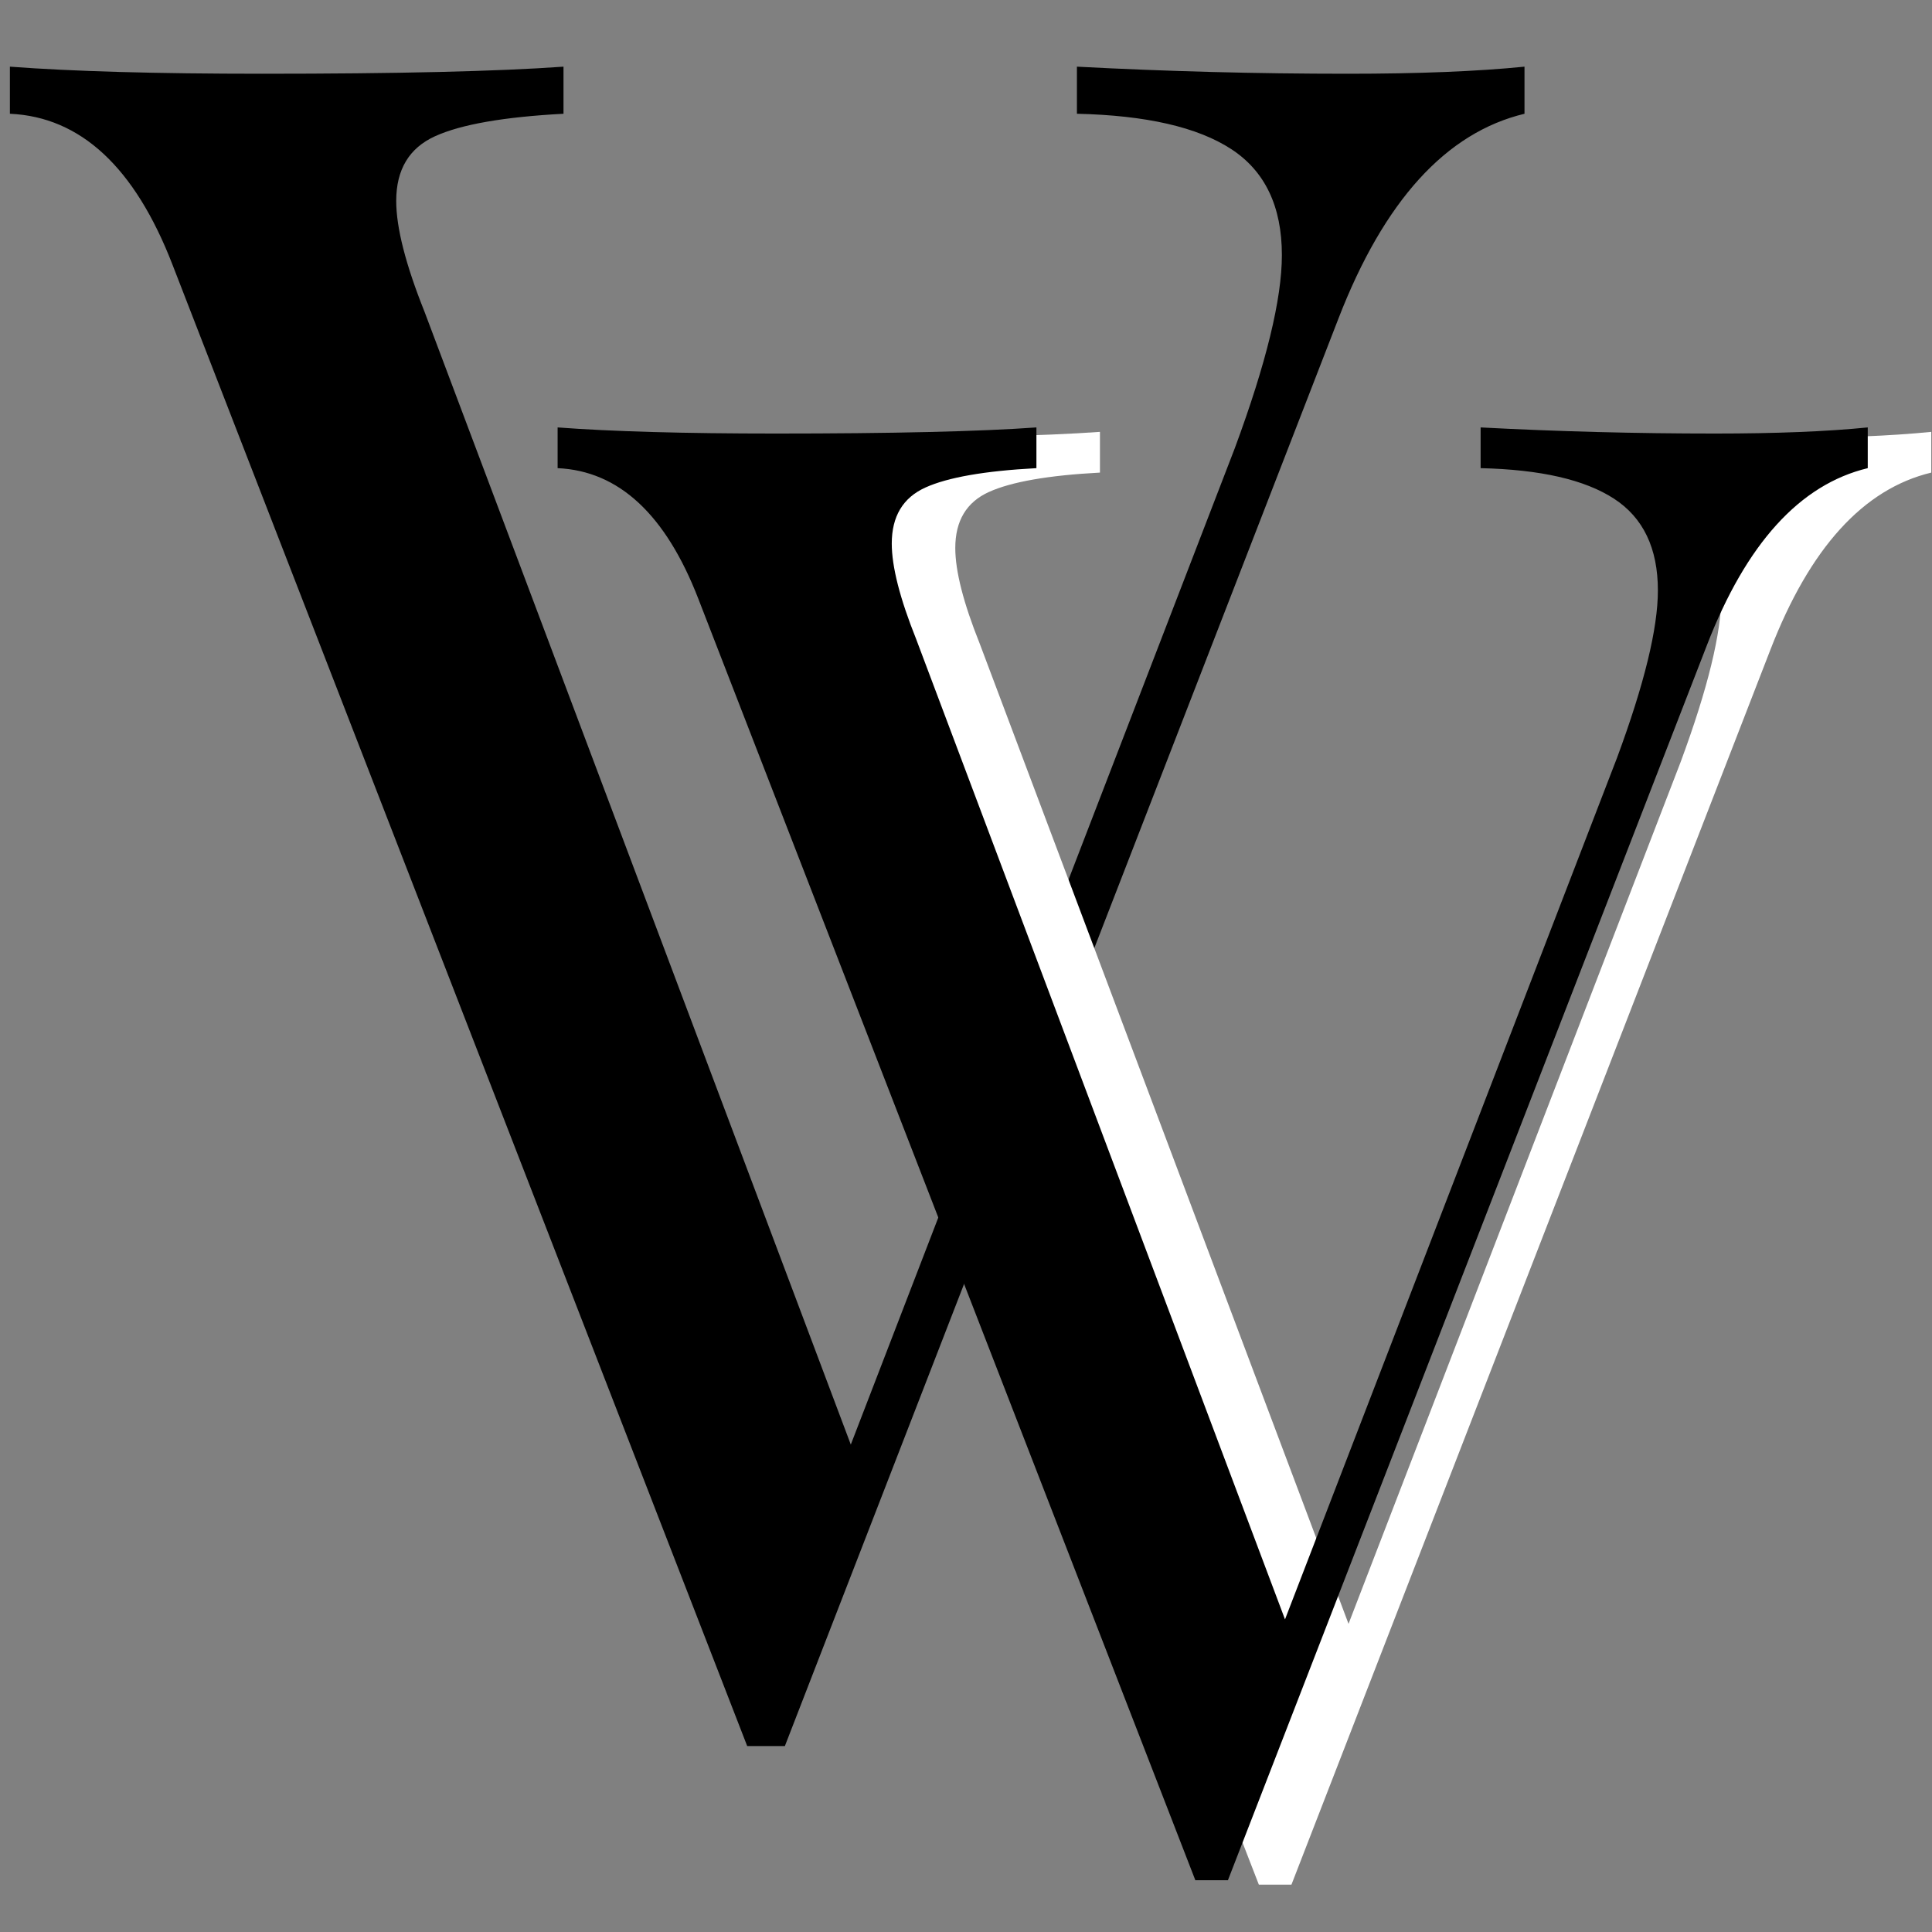 <svg xmlns="http://www.w3.org/2000/svg" xmlns:xlink="http://www.w3.org/1999/xlink" width="500" zoomAndPan="magnify" viewBox="0 0 375 375" height="500" preserveAspectRatio="xMidYMid meet" version="1.0"><rect x="0" y="0" width="375" height="375" fill="#808080" stroke="none"/><defs><g/></defs><g fill="#000000" fill-opacity="1"><g transform="translate(4.671, 336.627)"><g><path d="M 256.938 -322.312 C 270.656 -322.312 282.086 -322.77 291.234 -323.688 L 291.234 -314.547 C 275.992 -310.891 263.953 -297.629 255.109 -274.766 L 147.672 2.281 L 140.359 2.281 L 28.797 -285.281 C 21.484 -304.176 10.969 -313.93 -2.75 -314.547 L -2.75 -323.688 C 9.445 -322.77 25.754 -322.312 46.172 -322.312 C 72.391 -322.312 91.898 -322.77 104.703 -323.688 L 104.703 -314.547 C 93.117 -313.93 84.812 -312.477 79.781 -310.188 C 74.75 -307.906 72.234 -303.719 72.234 -297.625 C 72.234 -292.445 74.062 -285.285 77.719 -276.141 L 160.469 -56.234 L 235 -249.625 C 241.094 -266.082 244.141 -278.578 244.141 -287.109 C 244.141 -296.555 240.863 -303.414 234.312 -307.688 C 227.758 -311.957 217.773 -314.242 204.359 -314.547 L 204.359 -323.688 C 221.734 -322.77 239.258 -322.312 256.938 -322.312 Z M 256.938 -322.312 "/></g></g></g><g fill="#ffffff" fill-opacity="1"><g transform="translate(122.936, 363.825)"><g><path d="M 222.266 -278.812 C 234.129 -278.812 244.016 -279.207 251.922 -280 L 251.922 -272.094 C 238.742 -268.926 228.332 -257.457 220.688 -237.688 L 127.734 1.984 L 121.406 1.984 L 24.922 -246.781 C 18.586 -263.125 9.488 -271.562 -2.375 -272.094 L -2.375 -280 C 8.176 -279.207 22.281 -278.812 39.938 -278.812 C 62.613 -278.812 79.488 -279.207 90.562 -280 L 90.562 -272.094 C 80.539 -271.562 73.352 -270.305 69 -268.328 C 64.656 -266.359 62.484 -262.734 62.484 -257.453 C 62.484 -252.973 64.066 -246.781 67.234 -238.875 L 138.812 -48.641 L 203.281 -215.938 C 208.551 -230.176 211.188 -240.984 211.188 -248.359 C 211.188 -256.535 208.352 -262.469 202.688 -266.156 C 197.02 -269.852 188.383 -271.832 176.781 -272.094 L 176.781 -280 C 191.812 -279.207 206.973 -278.812 222.266 -278.812 Z M 222.266 -278.812 "/></g></g></g><g fill="#000000" fill-opacity="1"><g transform="translate(110.607, 362.963)"><g><path d="M 222.266 -278.812 C 234.129 -278.812 244.016 -279.207 251.922 -280 L 251.922 -272.094 C 238.742 -268.926 228.332 -257.457 220.688 -237.688 L 127.734 1.984 L 121.406 1.984 L 24.922 -246.781 C 18.586 -263.125 9.488 -271.562 -2.375 -272.094 L -2.375 -280 C 8.176 -279.207 22.281 -278.812 39.938 -278.812 C 62.613 -278.812 79.488 -279.207 90.562 -280 L 90.562 -272.094 C 80.539 -271.562 73.352 -270.305 69 -268.328 C 64.656 -266.359 62.484 -262.734 62.484 -257.453 C 62.484 -252.973 64.066 -246.781 67.234 -238.875 L 138.812 -48.641 L 203.281 -215.938 C 208.551 -230.176 211.188 -240.984 211.188 -248.359 C 211.188 -256.535 208.352 -262.469 202.688 -266.156 C 197.02 -269.852 188.383 -271.832 176.781 -272.094 L 176.781 -280 C 191.812 -279.207 206.973 -278.812 222.266 -278.812 Z M 222.266 -278.812 "/></g></g></g></svg>